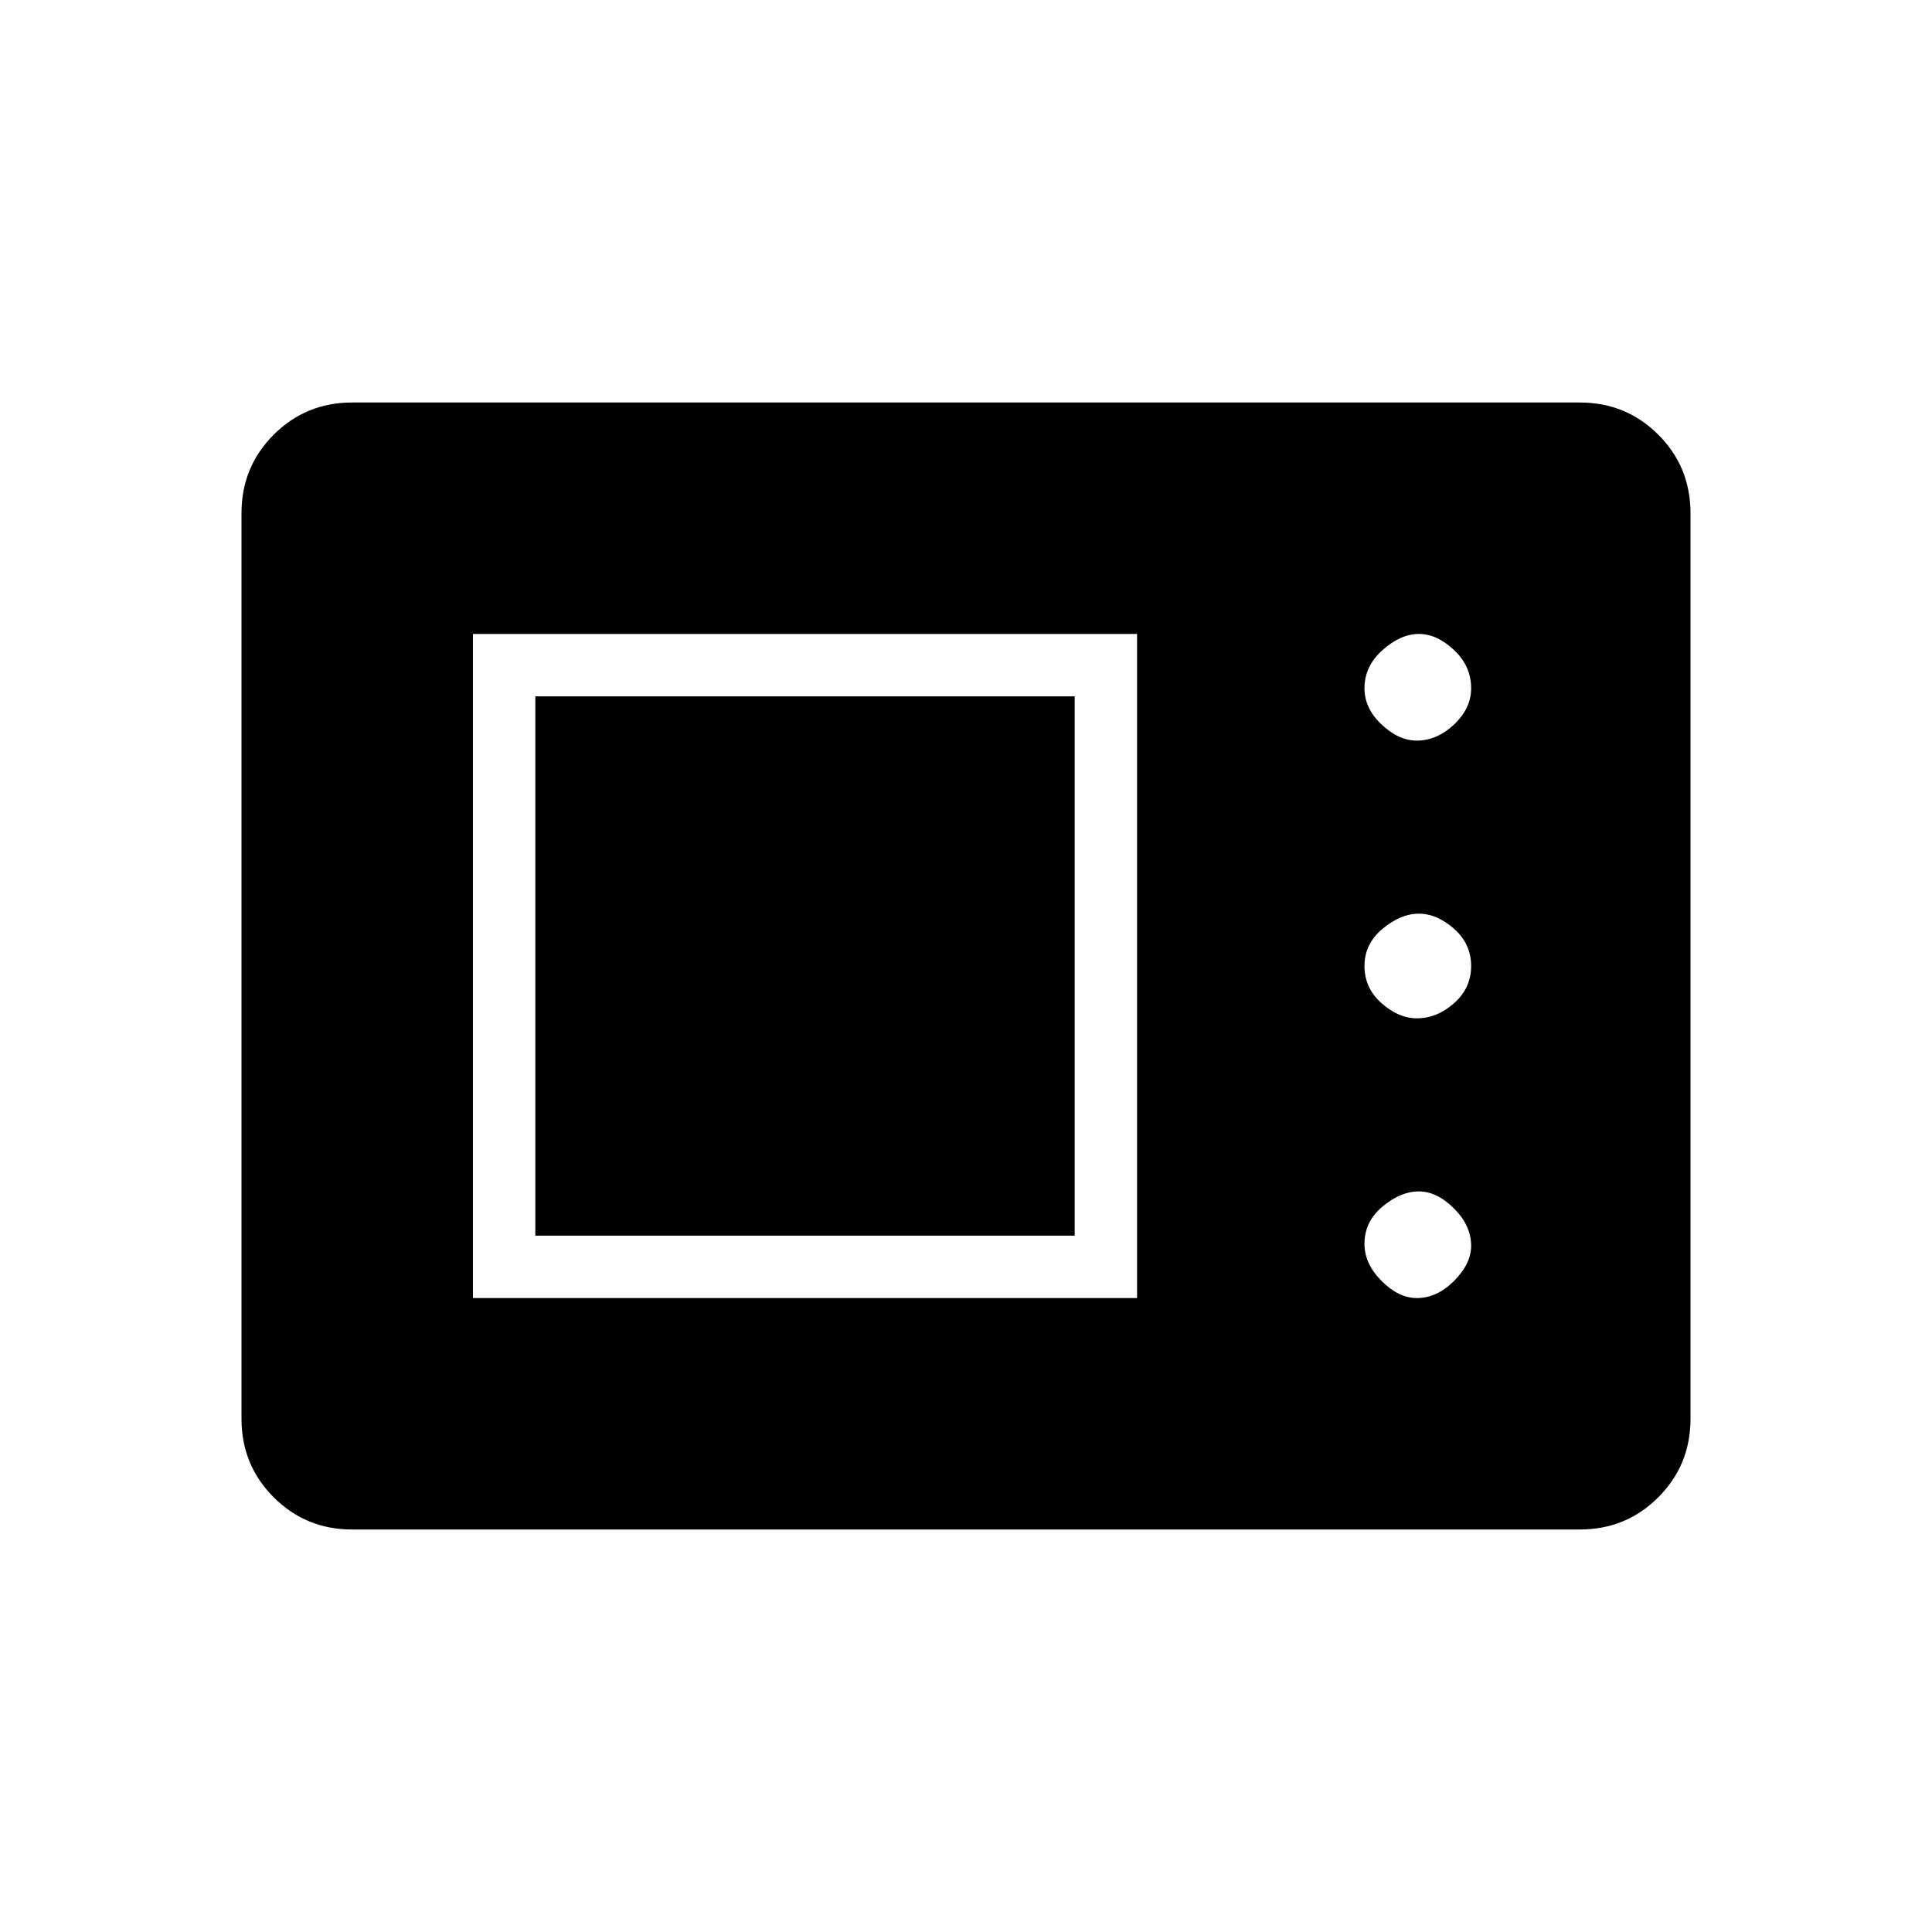 <svg xmlns="http://www.w3.org/2000/svg" height="48" width="48"><path d="M8.75 38q-1.15 0-1.95-.8T6 35.25v-22.5q0-1.15.8-1.95t1.95-.8h30.5q1.15 0 1.95.8t.8 1.95v22.5q0 1.15-.8 1.95t-1.95.8Zm3-5.75h16.5v-16.5h-16.5Zm23.45 0q.5 0 .925-.425.425-.425.425-.875 0-.5-.425-.925-.425-.425-.875-.425t-.9.375q-.45.375-.45.925 0 .5.425.925.425.425.875.425ZM13.3 30.7V17.3h13.4v13.4Zm21.9-5.4q.5 0 .925-.375.425-.375.425-.925t-.425-.925q-.425-.375-.875-.375t-.9.375q-.45.375-.45.925t.425.925q.425.375.875.375Zm0-6.9q.5 0 .925-.4.425-.4.425-.9 0-.55-.425-.95-.425-.4-.875-.4t-.9.4q-.45.4-.45.95 0 .5.425.9t.875.4Z"/></svg>